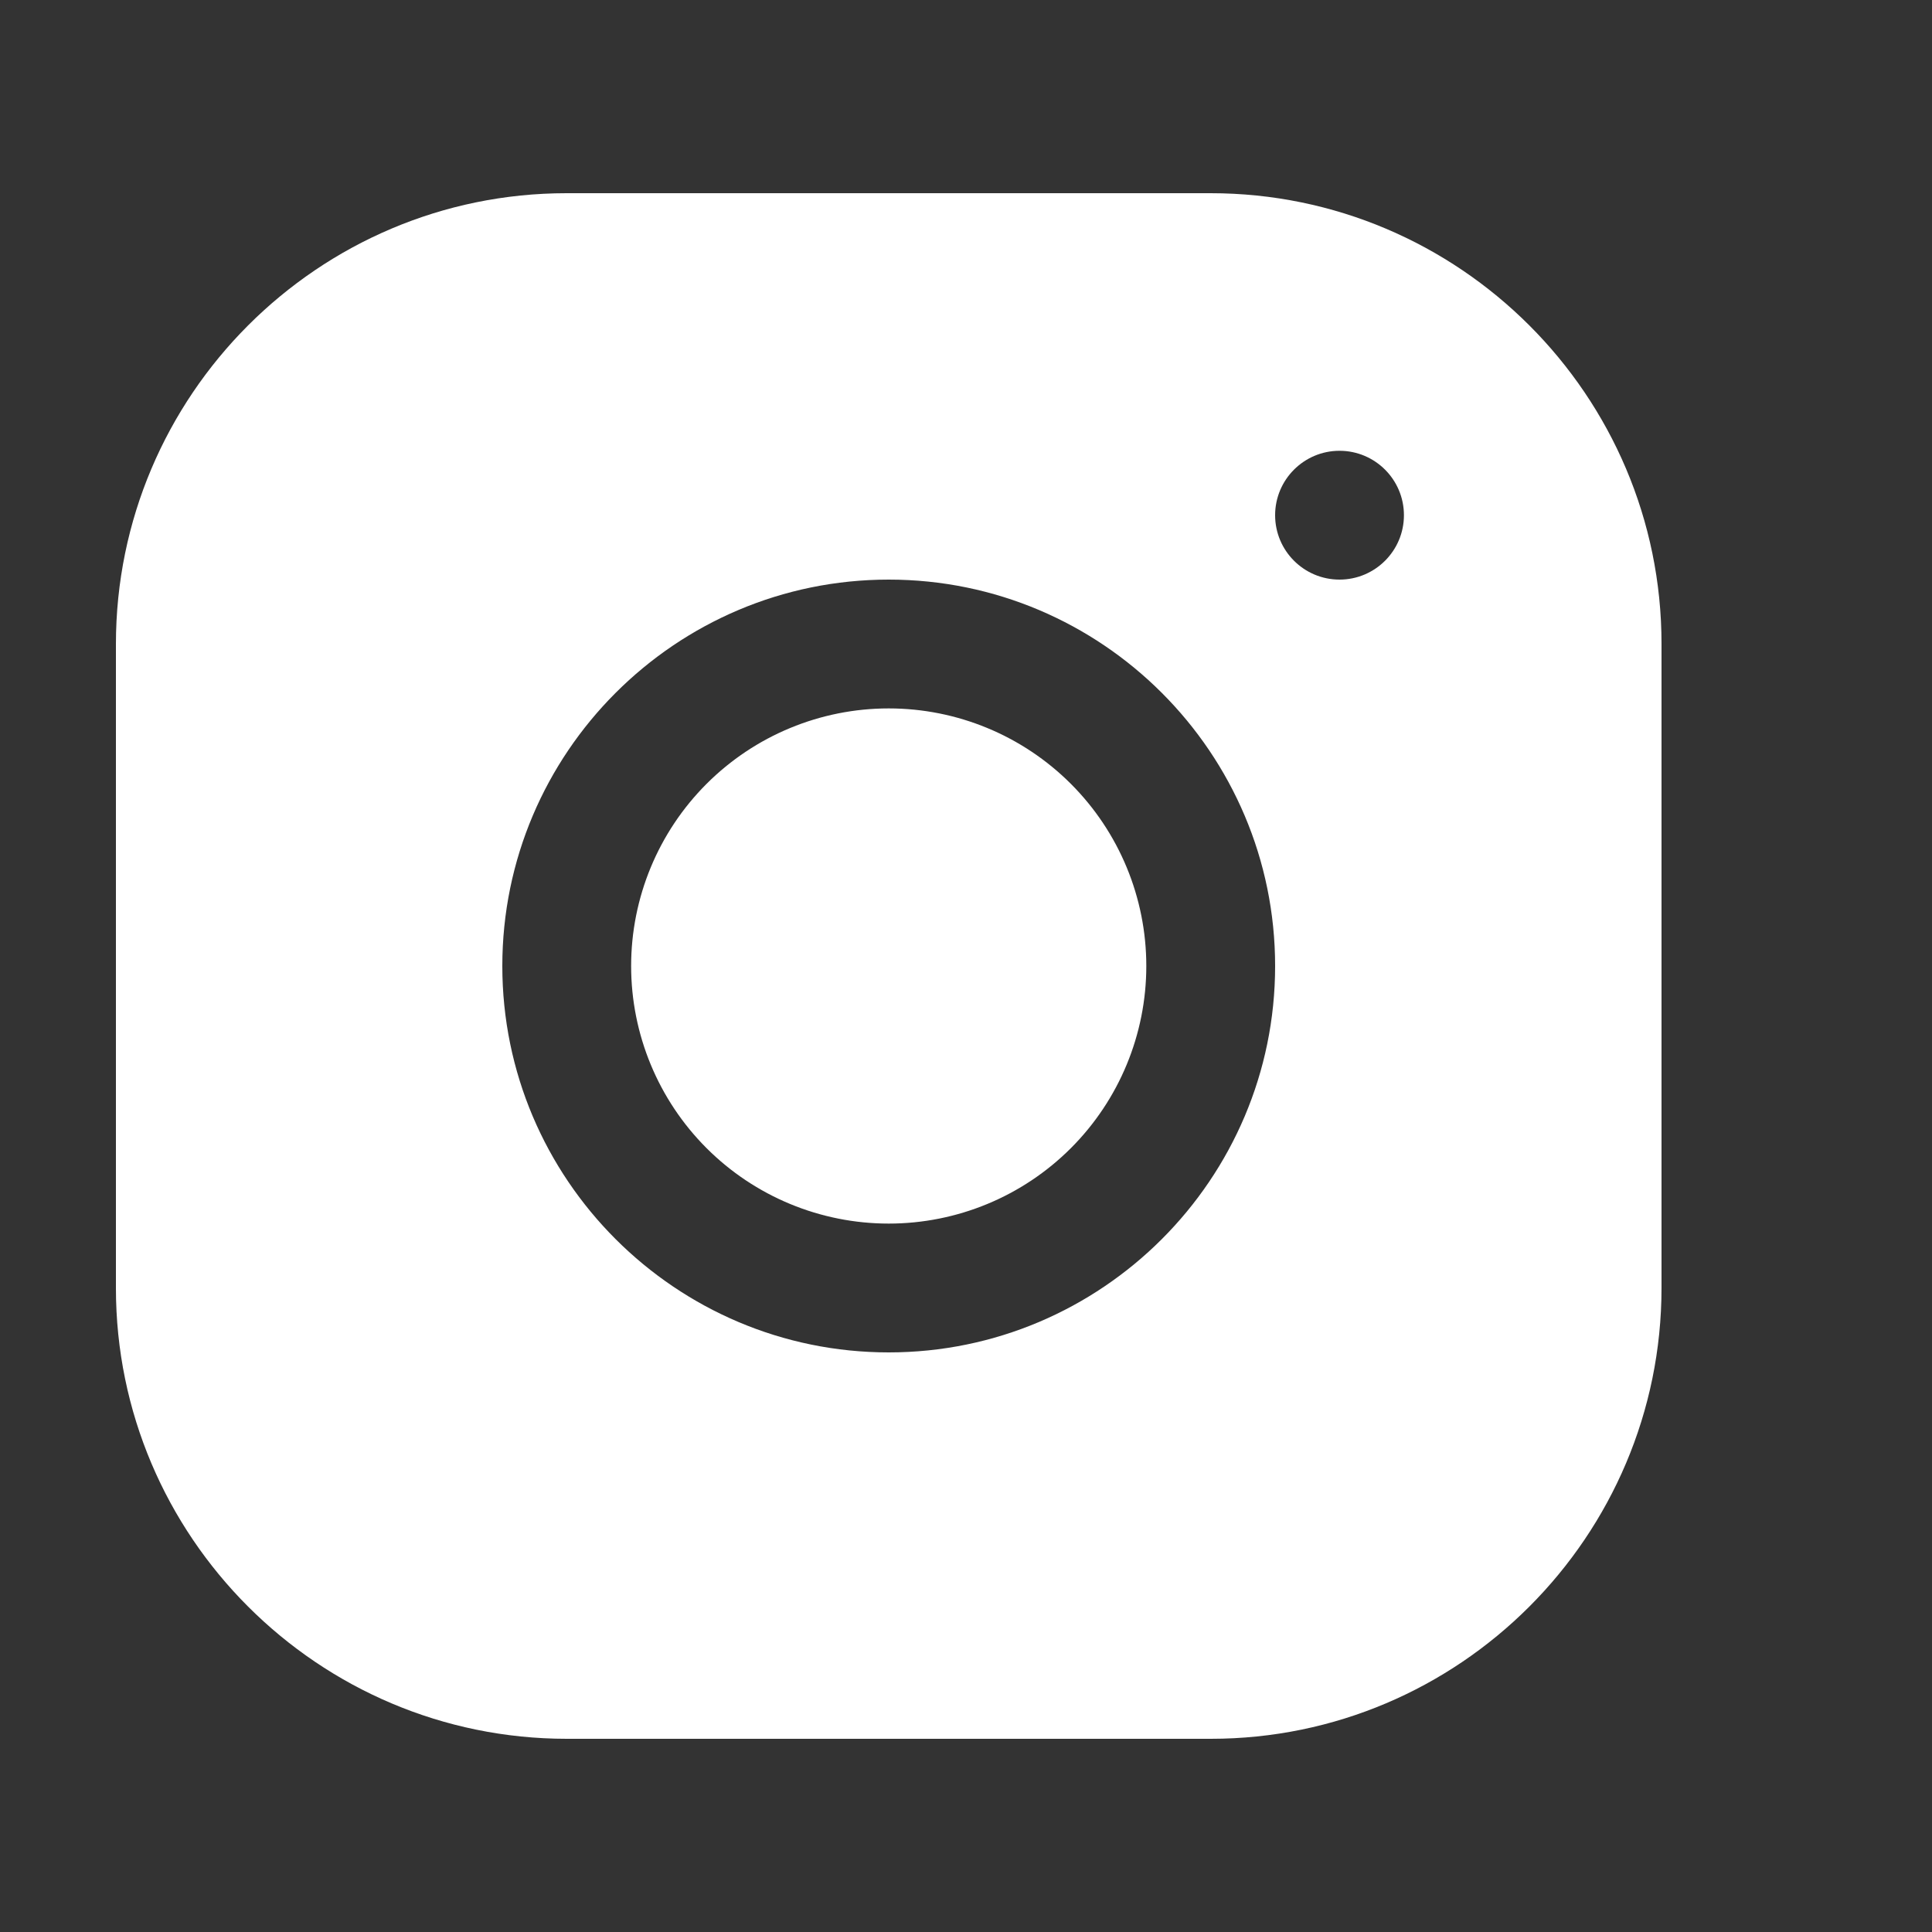 <svg width="46" height="46" viewBox="0 0 46 46" fill="none" xmlns="http://www.w3.org/2000/svg">
<rect x="0" y="0" width="46" height="46" fill="#333333" stroke="none"/>
<g id="Icon_instagram">
<path id="Vector" d="M13.49 4.6C7.573 4.6 2.76 9.418 2.76 15.336V30.67C2.76 36.587 7.578 41.4 13.496 41.4H28.83C34.747 41.4 39.56 36.582 39.56 30.664V15.33C39.56 9.413 34.742 4.6 28.824 4.6H13.49ZM31.893 10.733C32.74 10.733 33.427 11.42 33.427 12.267C33.427 13.113 32.74 13.8 31.893 13.8C31.047 13.8 30.36 13.113 30.36 12.267C30.36 11.42 31.047 10.733 31.893 10.733ZM21.16 13.8C26.234 13.8 30.36 17.926 30.36 23C30.36 28.074 26.234 32.2 21.16 32.2C16.086 32.2 11.96 28.074 11.96 23C11.96 17.926 16.086 13.8 21.16 13.8ZM21.16 16.867C19.533 16.867 17.973 17.513 16.823 18.663C15.673 19.813 15.027 21.373 15.027 23C15.027 24.627 15.673 26.187 16.823 27.337C17.973 28.487 19.533 29.133 21.16 29.133C22.787 29.133 24.347 28.487 25.497 27.337C26.647 26.187 27.293 24.627 27.293 23C27.293 21.373 26.647 19.813 25.497 18.663C24.347 17.513 22.787 16.867 21.16 16.867Z" fill="white"/>
</g>
</svg>
